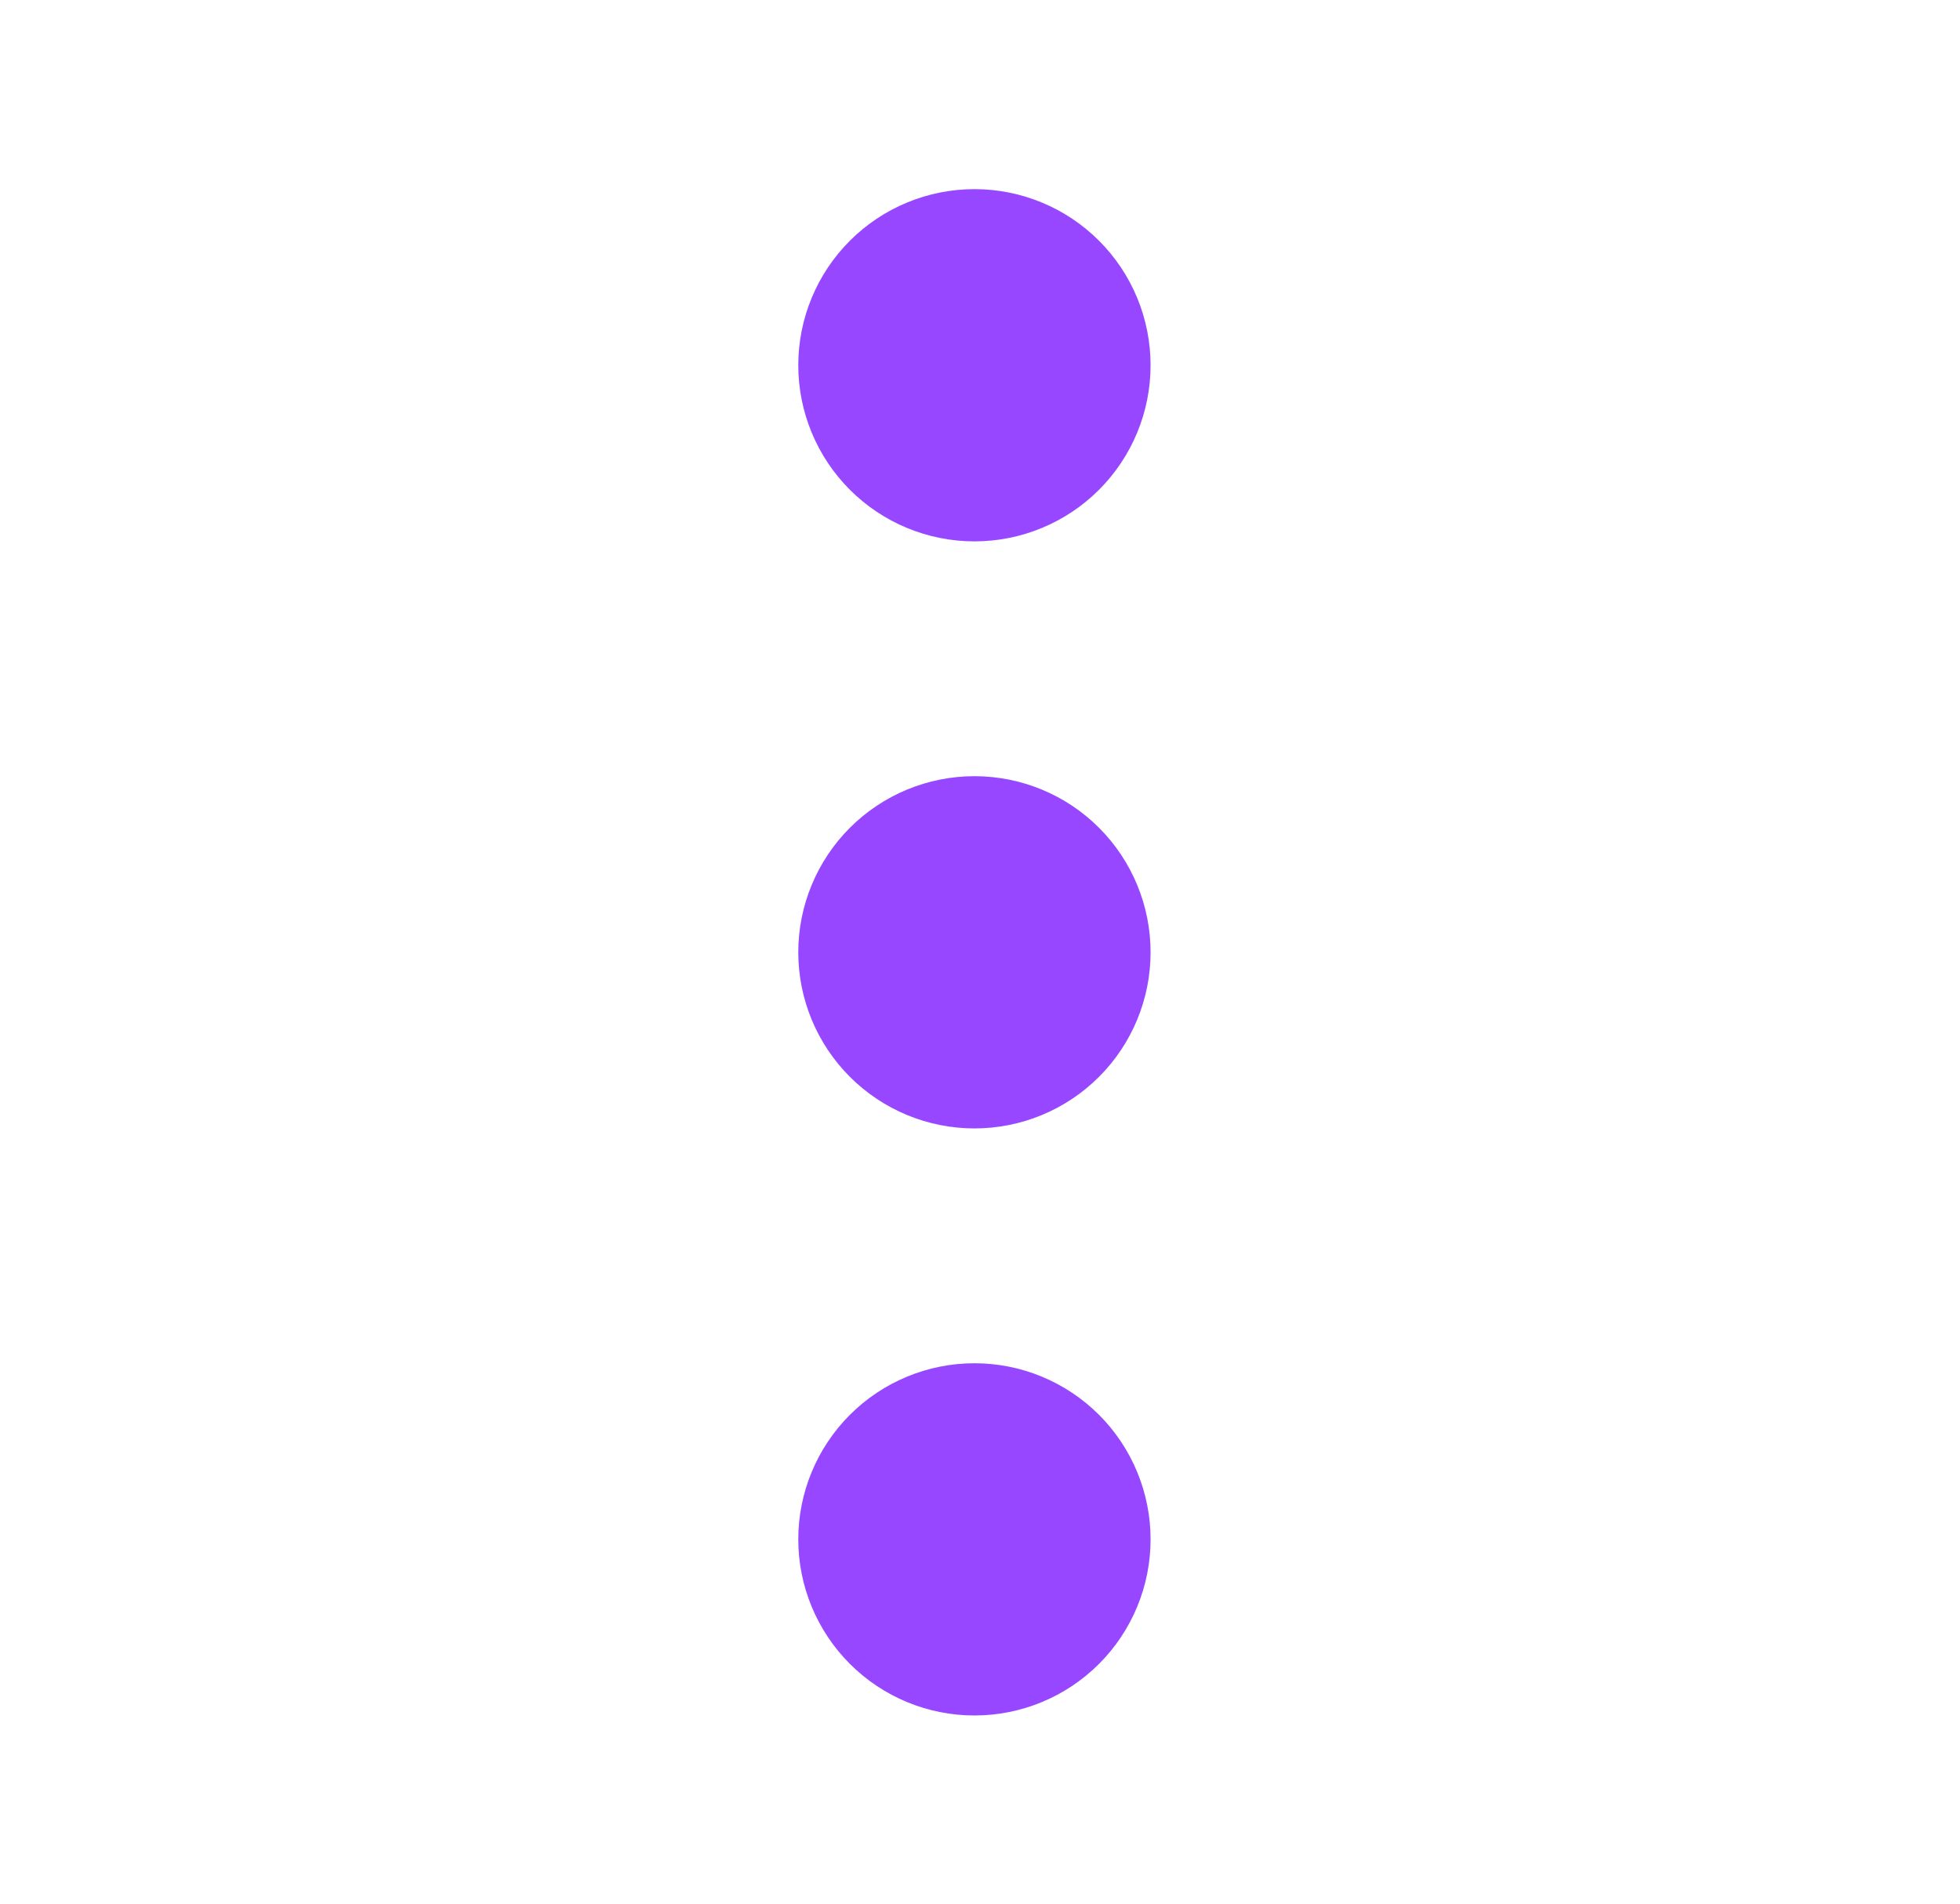 <svg width="35" height="34" viewBox="0 0 35 34" fill="none" xmlns="http://www.w3.org/2000/svg">
<path d="M20.546 27.493C20.546 28.328 20.215 29.128 19.625 29.718C19.035 30.308 18.235 30.639 17.401 30.639C16.567 30.639 15.767 30.308 15.177 29.718C14.587 29.128 14.255 28.328 14.255 27.493C14.255 26.659 14.587 25.859 15.177 25.269C15.767 24.679 16.567 24.348 17.401 24.348C18.235 24.348 19.035 24.679 19.625 25.269C20.215 25.859 20.546 26.659 20.546 27.493ZM20.546 17.008C20.546 17.843 20.215 18.643 19.625 19.233C19.035 19.823 18.235 20.154 17.401 20.154C16.567 20.154 15.767 19.823 15.177 19.233C14.587 18.643 14.255 17.843 14.255 17.008C14.255 16.174 14.587 15.374 15.177 14.784C15.767 14.194 16.567 13.863 17.401 13.863C18.235 13.863 19.035 14.194 19.625 14.784C20.215 15.374 20.546 16.174 20.546 17.008ZM20.546 6.523C20.546 7.358 20.215 8.158 19.625 8.748C19.035 9.338 18.235 9.669 17.401 9.669C16.567 9.669 15.767 9.338 15.177 8.748C14.587 8.158 14.255 7.358 14.255 6.523C14.255 5.689 14.587 4.889 15.177 4.299C15.767 3.709 16.567 3.378 17.401 3.378C18.235 3.378 19.035 3.709 19.625 4.299C20.215 4.889 20.546 5.689 20.546 6.523Z" fill="#9747FF"/>
</svg>
